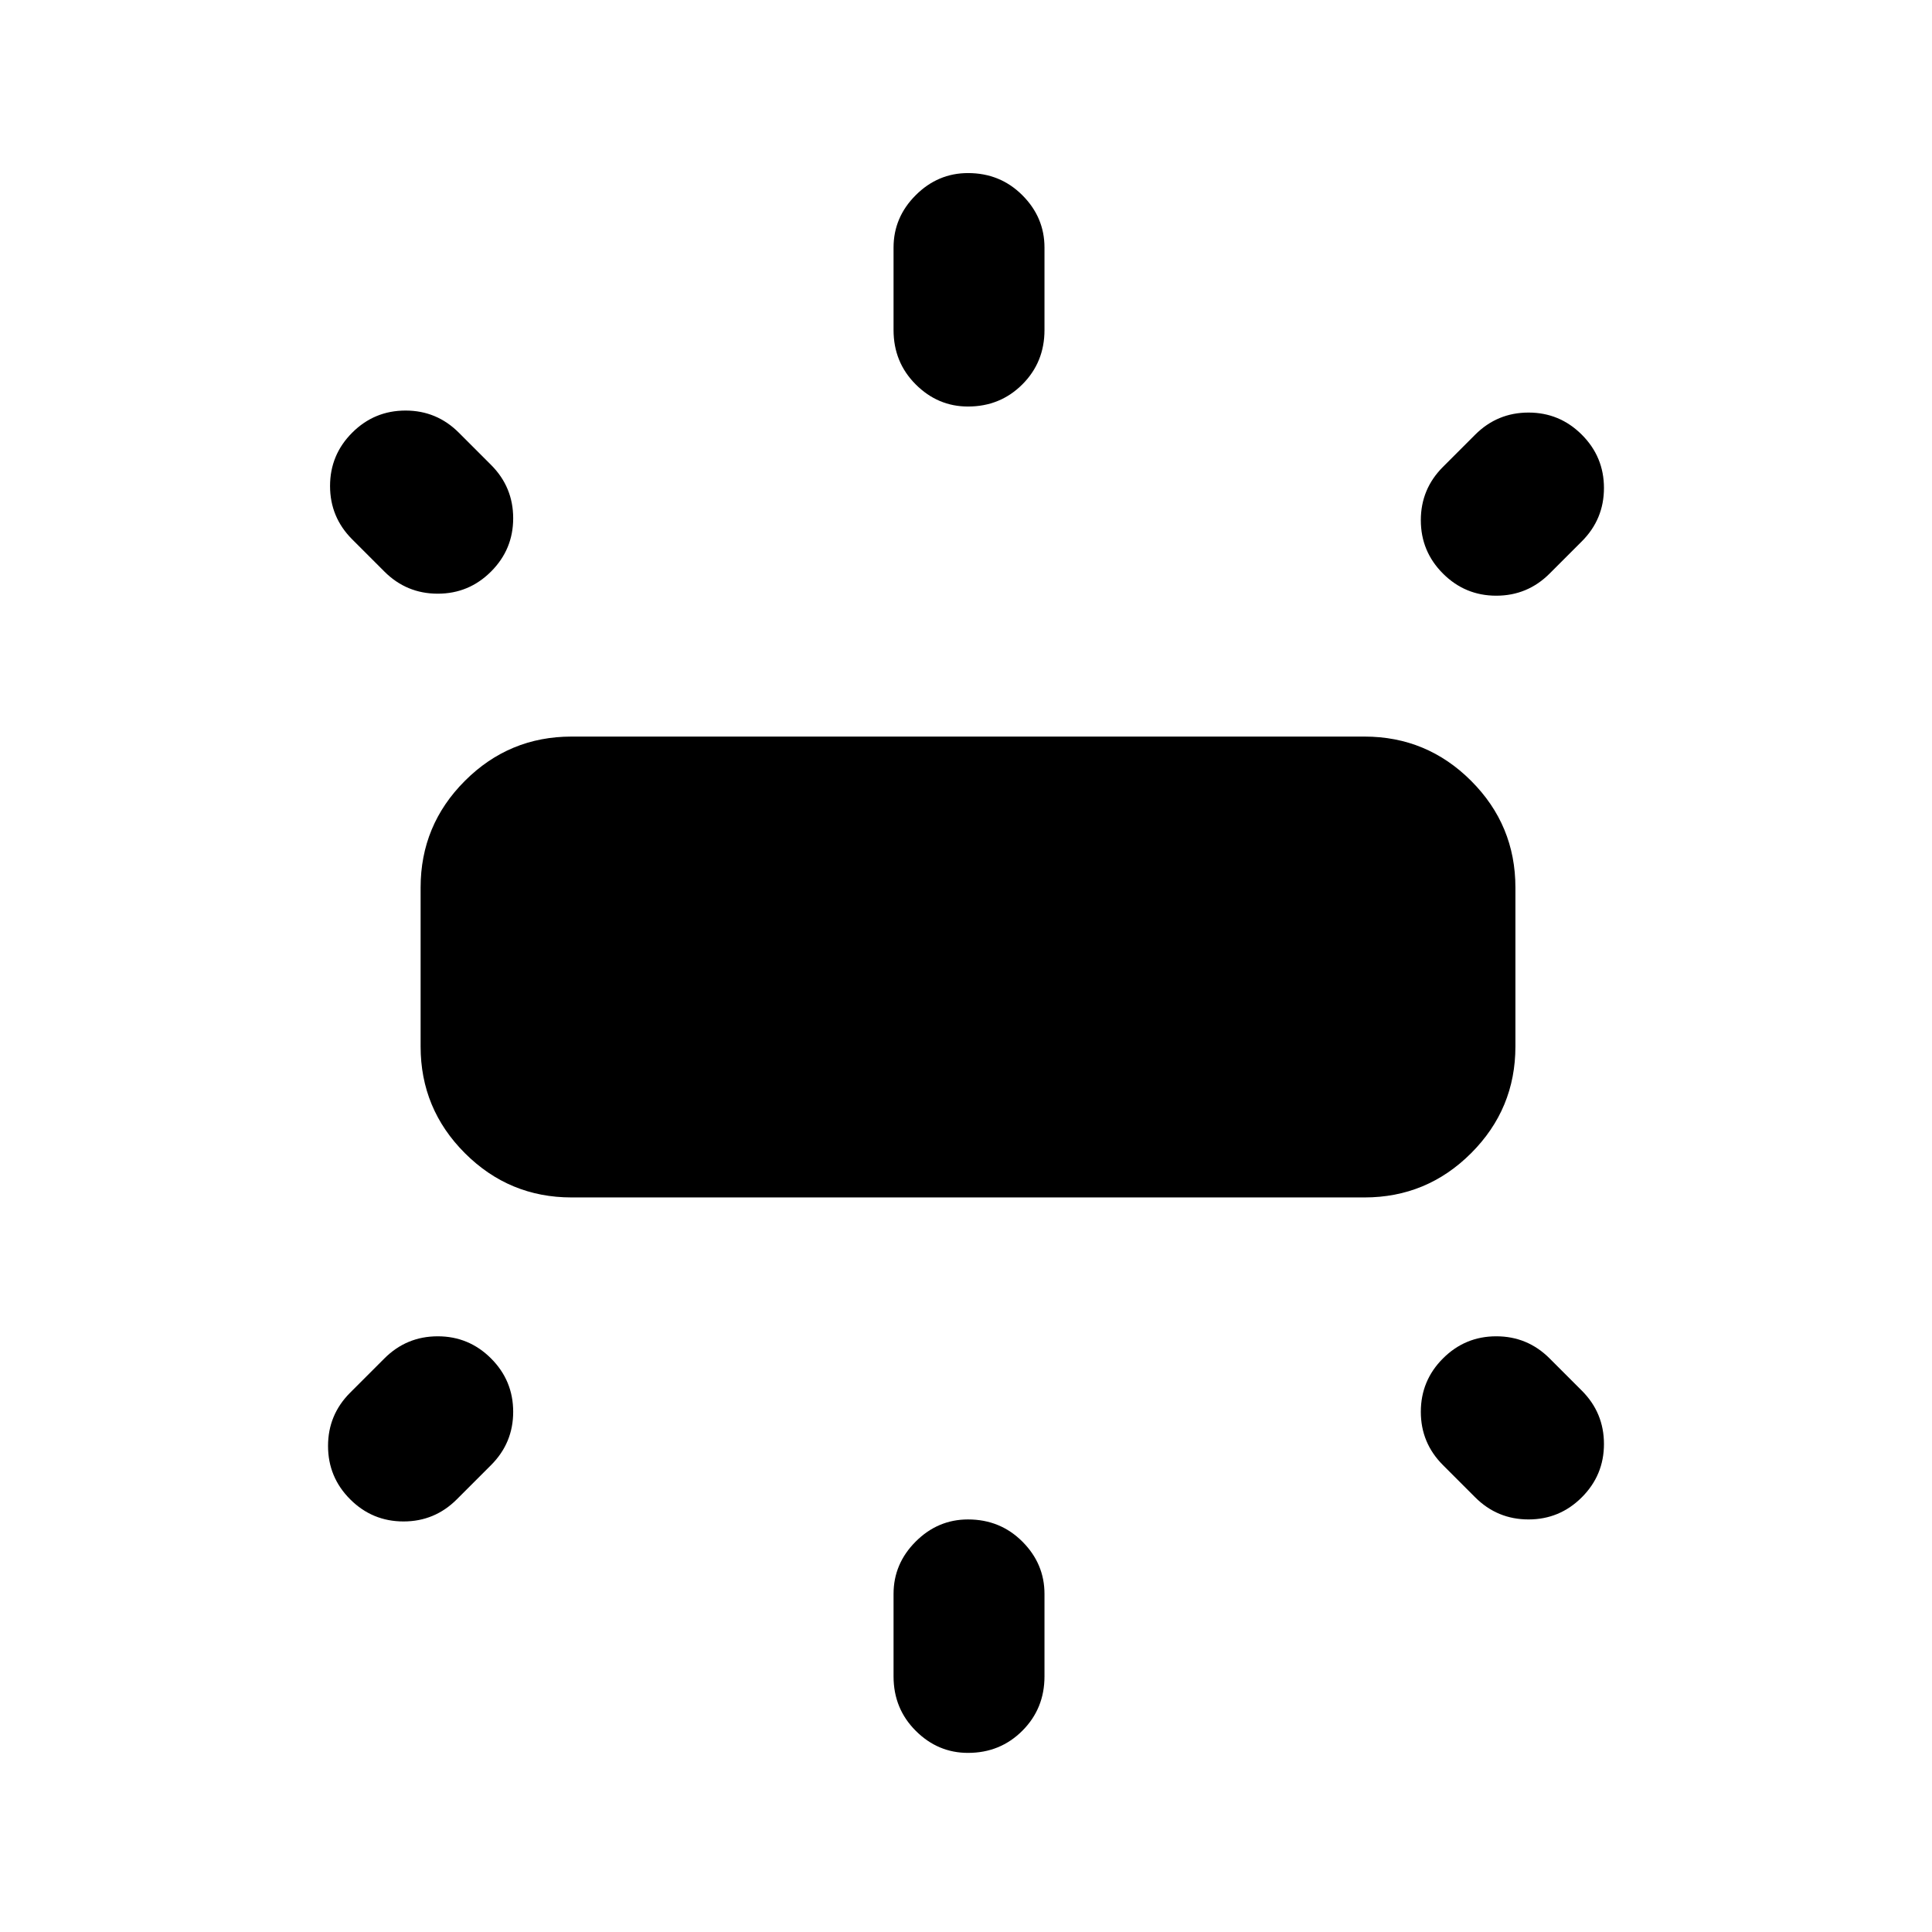 <svg xmlns="http://www.w3.org/2000/svg" height="24" width="24"><path d="M7.1 14.875q-.775 0-1.325-.55-.55-.55-.55-1.325v-1.975q0-.775.55-1.325.55-.55 1.325-.55h9.85q.775 0 1.325.55.55.55.55 1.325V13q0 .775-.55 1.325-.55.55-1.325.55Zm4.925-9.825q-.375 0-.65-.275T11.1 4.1V3.075q0-.375.275-.65t.65-.275q.4 0 .675.275t.275.65V4.1q0 .4-.275.675t-.675.275Zm5.9 2.075q-.275-.275-.275-.663 0-.387.275-.662l.4-.4q.275-.275.663-.275.387 0 .662.275t.275.662q0 .388-.275.663l-.4.4q-.275.275-.663.275-.387 0-.662-.275Zm-5.9 14.65q-.375 0-.65-.275t-.275-.675V19.8q0-.375.275-.65t.65-.275q.4 0 .675.275t.275.65v1.025q0 .4-.275.675t-.675.275Zm6.3-3.175-.4-.4q-.275-.275-.275-.662 0-.388.275-.663t.662-.275q.388 0 .663.275l.4.4q.275.275.275.663 0 .387-.275.662t-.662.275q-.388 0-.663-.275ZM4.775 7.1l-.4-.4Q4.1 6.425 4.1 6.037q0-.387.275-.662t.663-.275q.387 0 .662.275l.4.4q.275.275.275.663 0 .387-.275.662t-.662.275q-.388 0-.663-.275ZM4.35 18.625q-.275-.275-.275-.663 0-.387.275-.662l.425-.425q.275-.275.663-.275.387 0 .662.275t.275.663q0 .387-.275.662l-.425.425q-.275.275-.662.275-.388 0-.663-.275Z"/></svg>